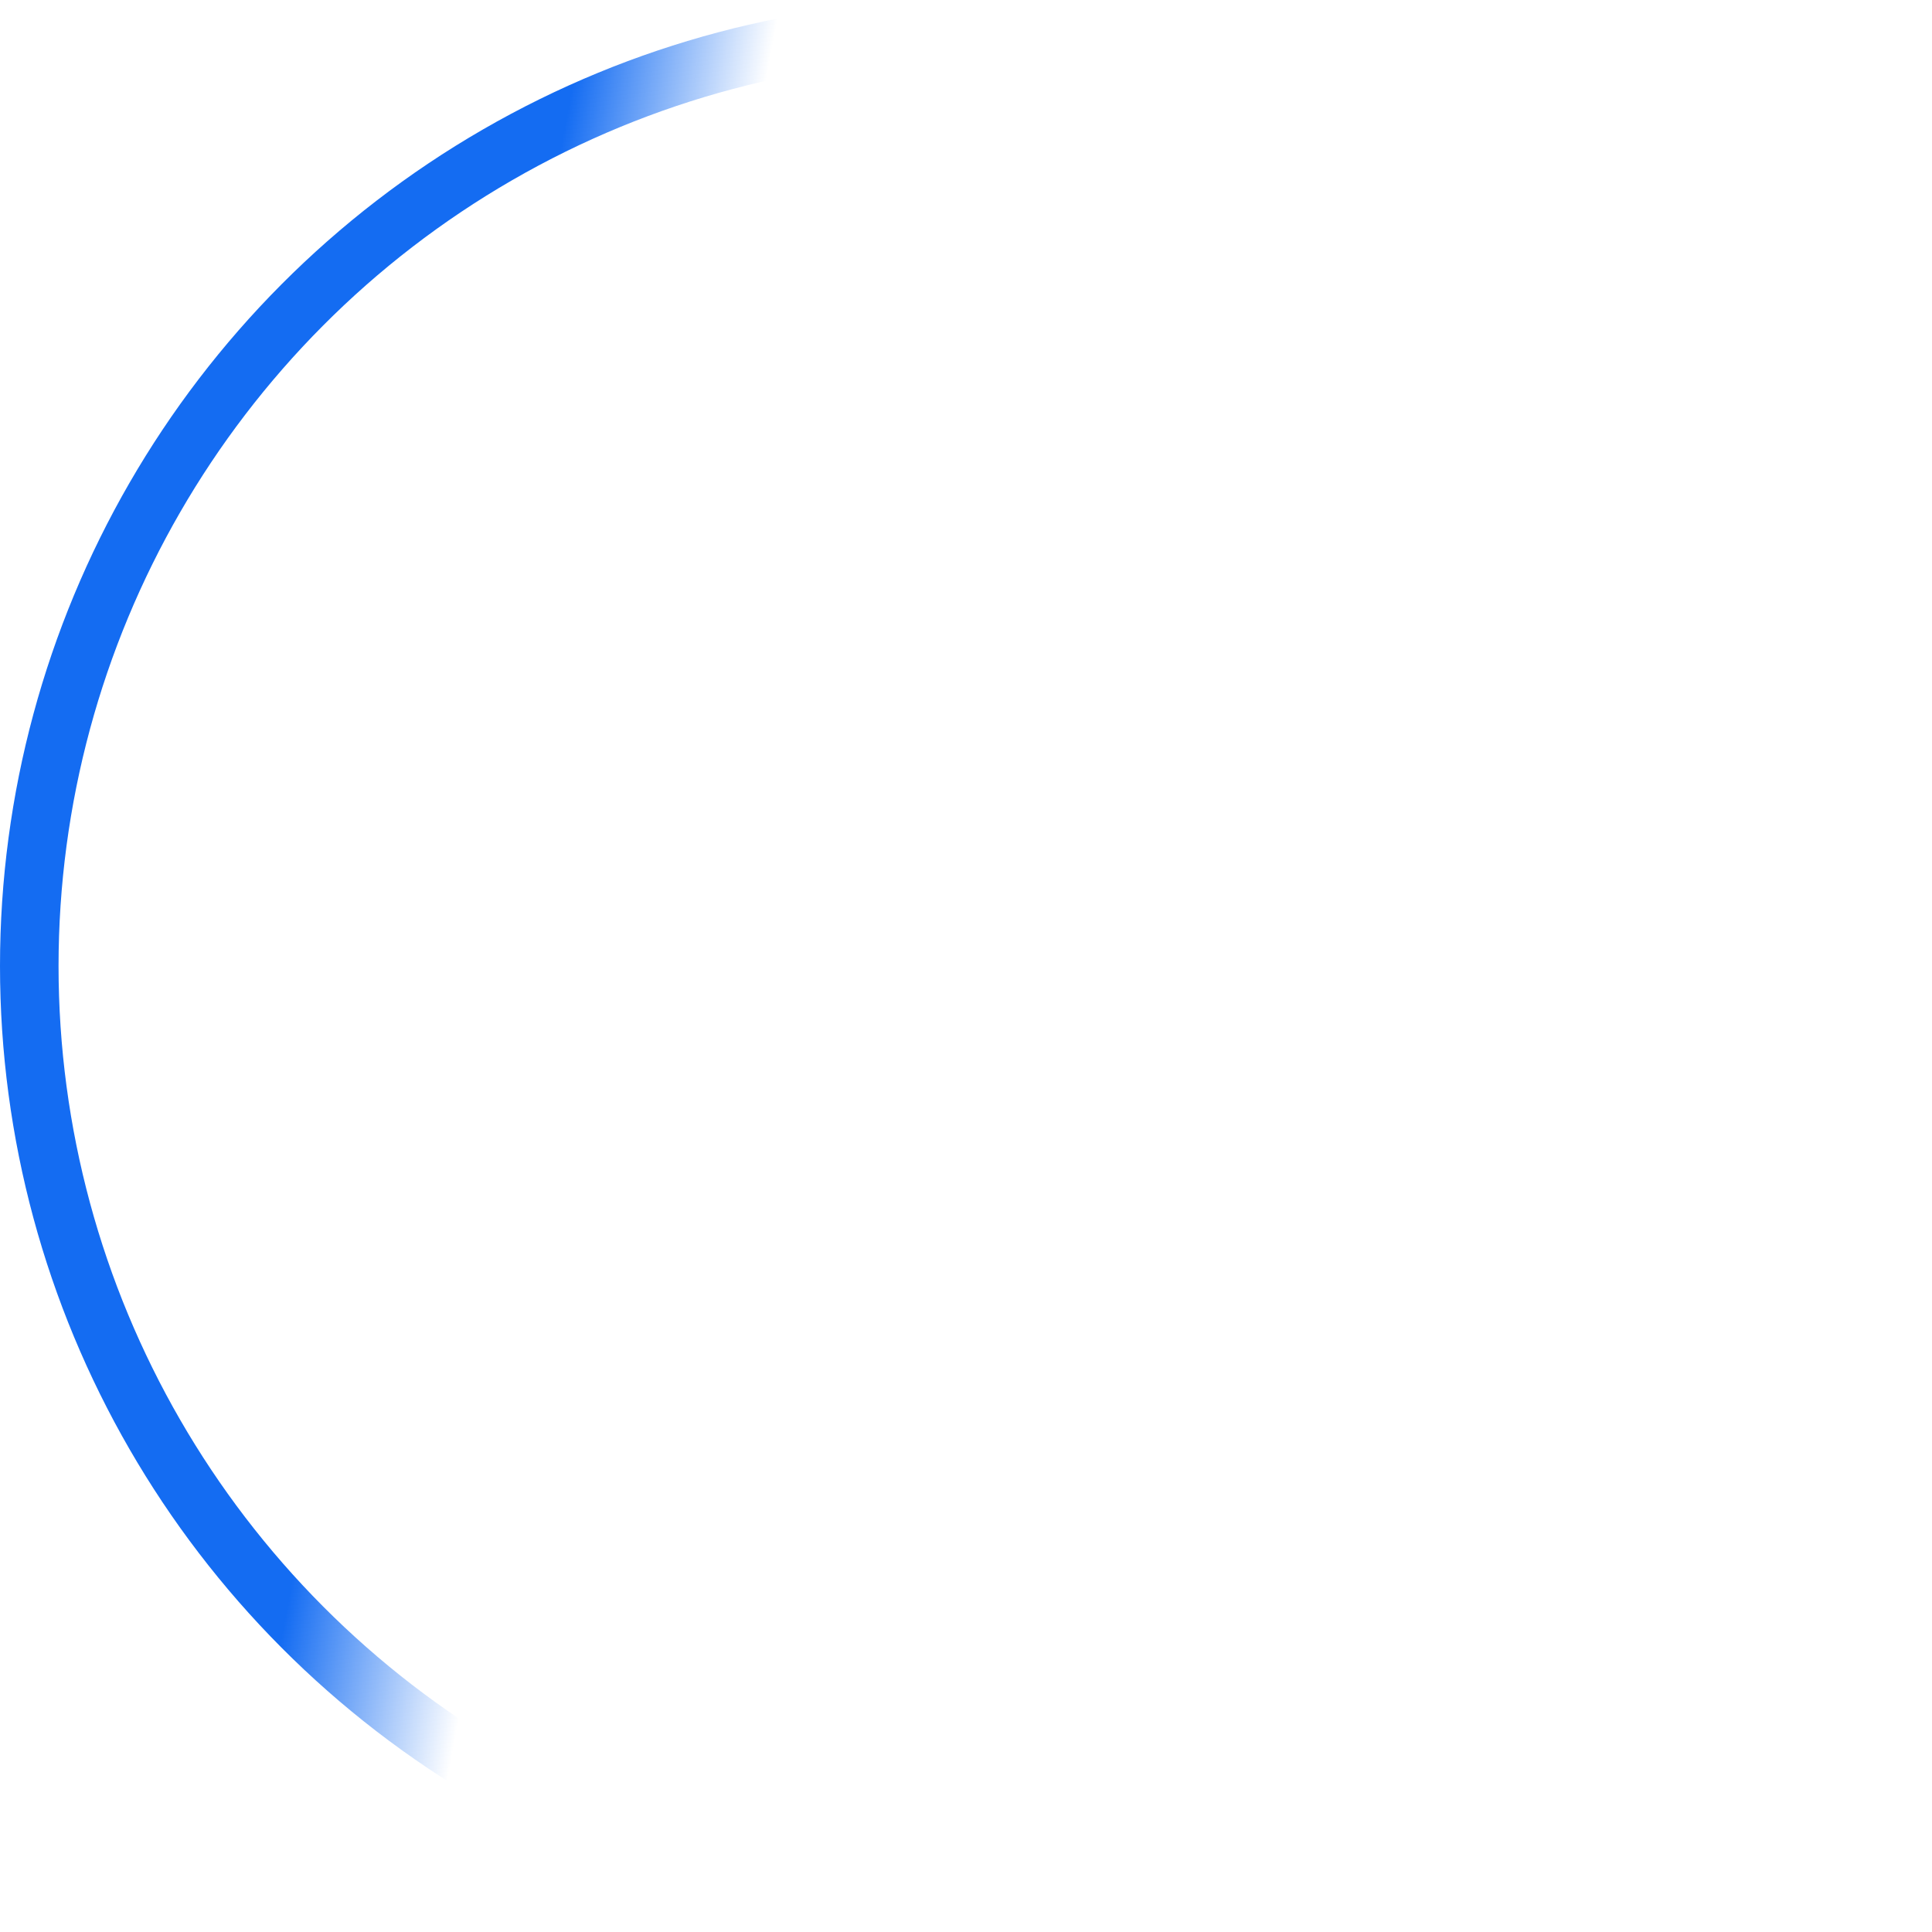 <svg width="165" height="165" viewBox="0 0 165 165" fill="none" xmlns="http://www.w3.org/2000/svg">
<circle cx="82.5" cy="82.5" r="80" stroke="url(#paint0_linear)" stroke-width="5"/>
<defs>
<linearGradient id="paint0_linear" x1="7" y1="53.5" x2="55" y2="62.5" gradientUnits="userSpaceOnUse">
<stop stop-color="#146CF2"/>
<stop offset="0.669" stop-color="#146CF2"/>
<stop offset="1" stop-color="#146CF2" stop-opacity="0"/>
</linearGradient>
</defs>
</svg>
